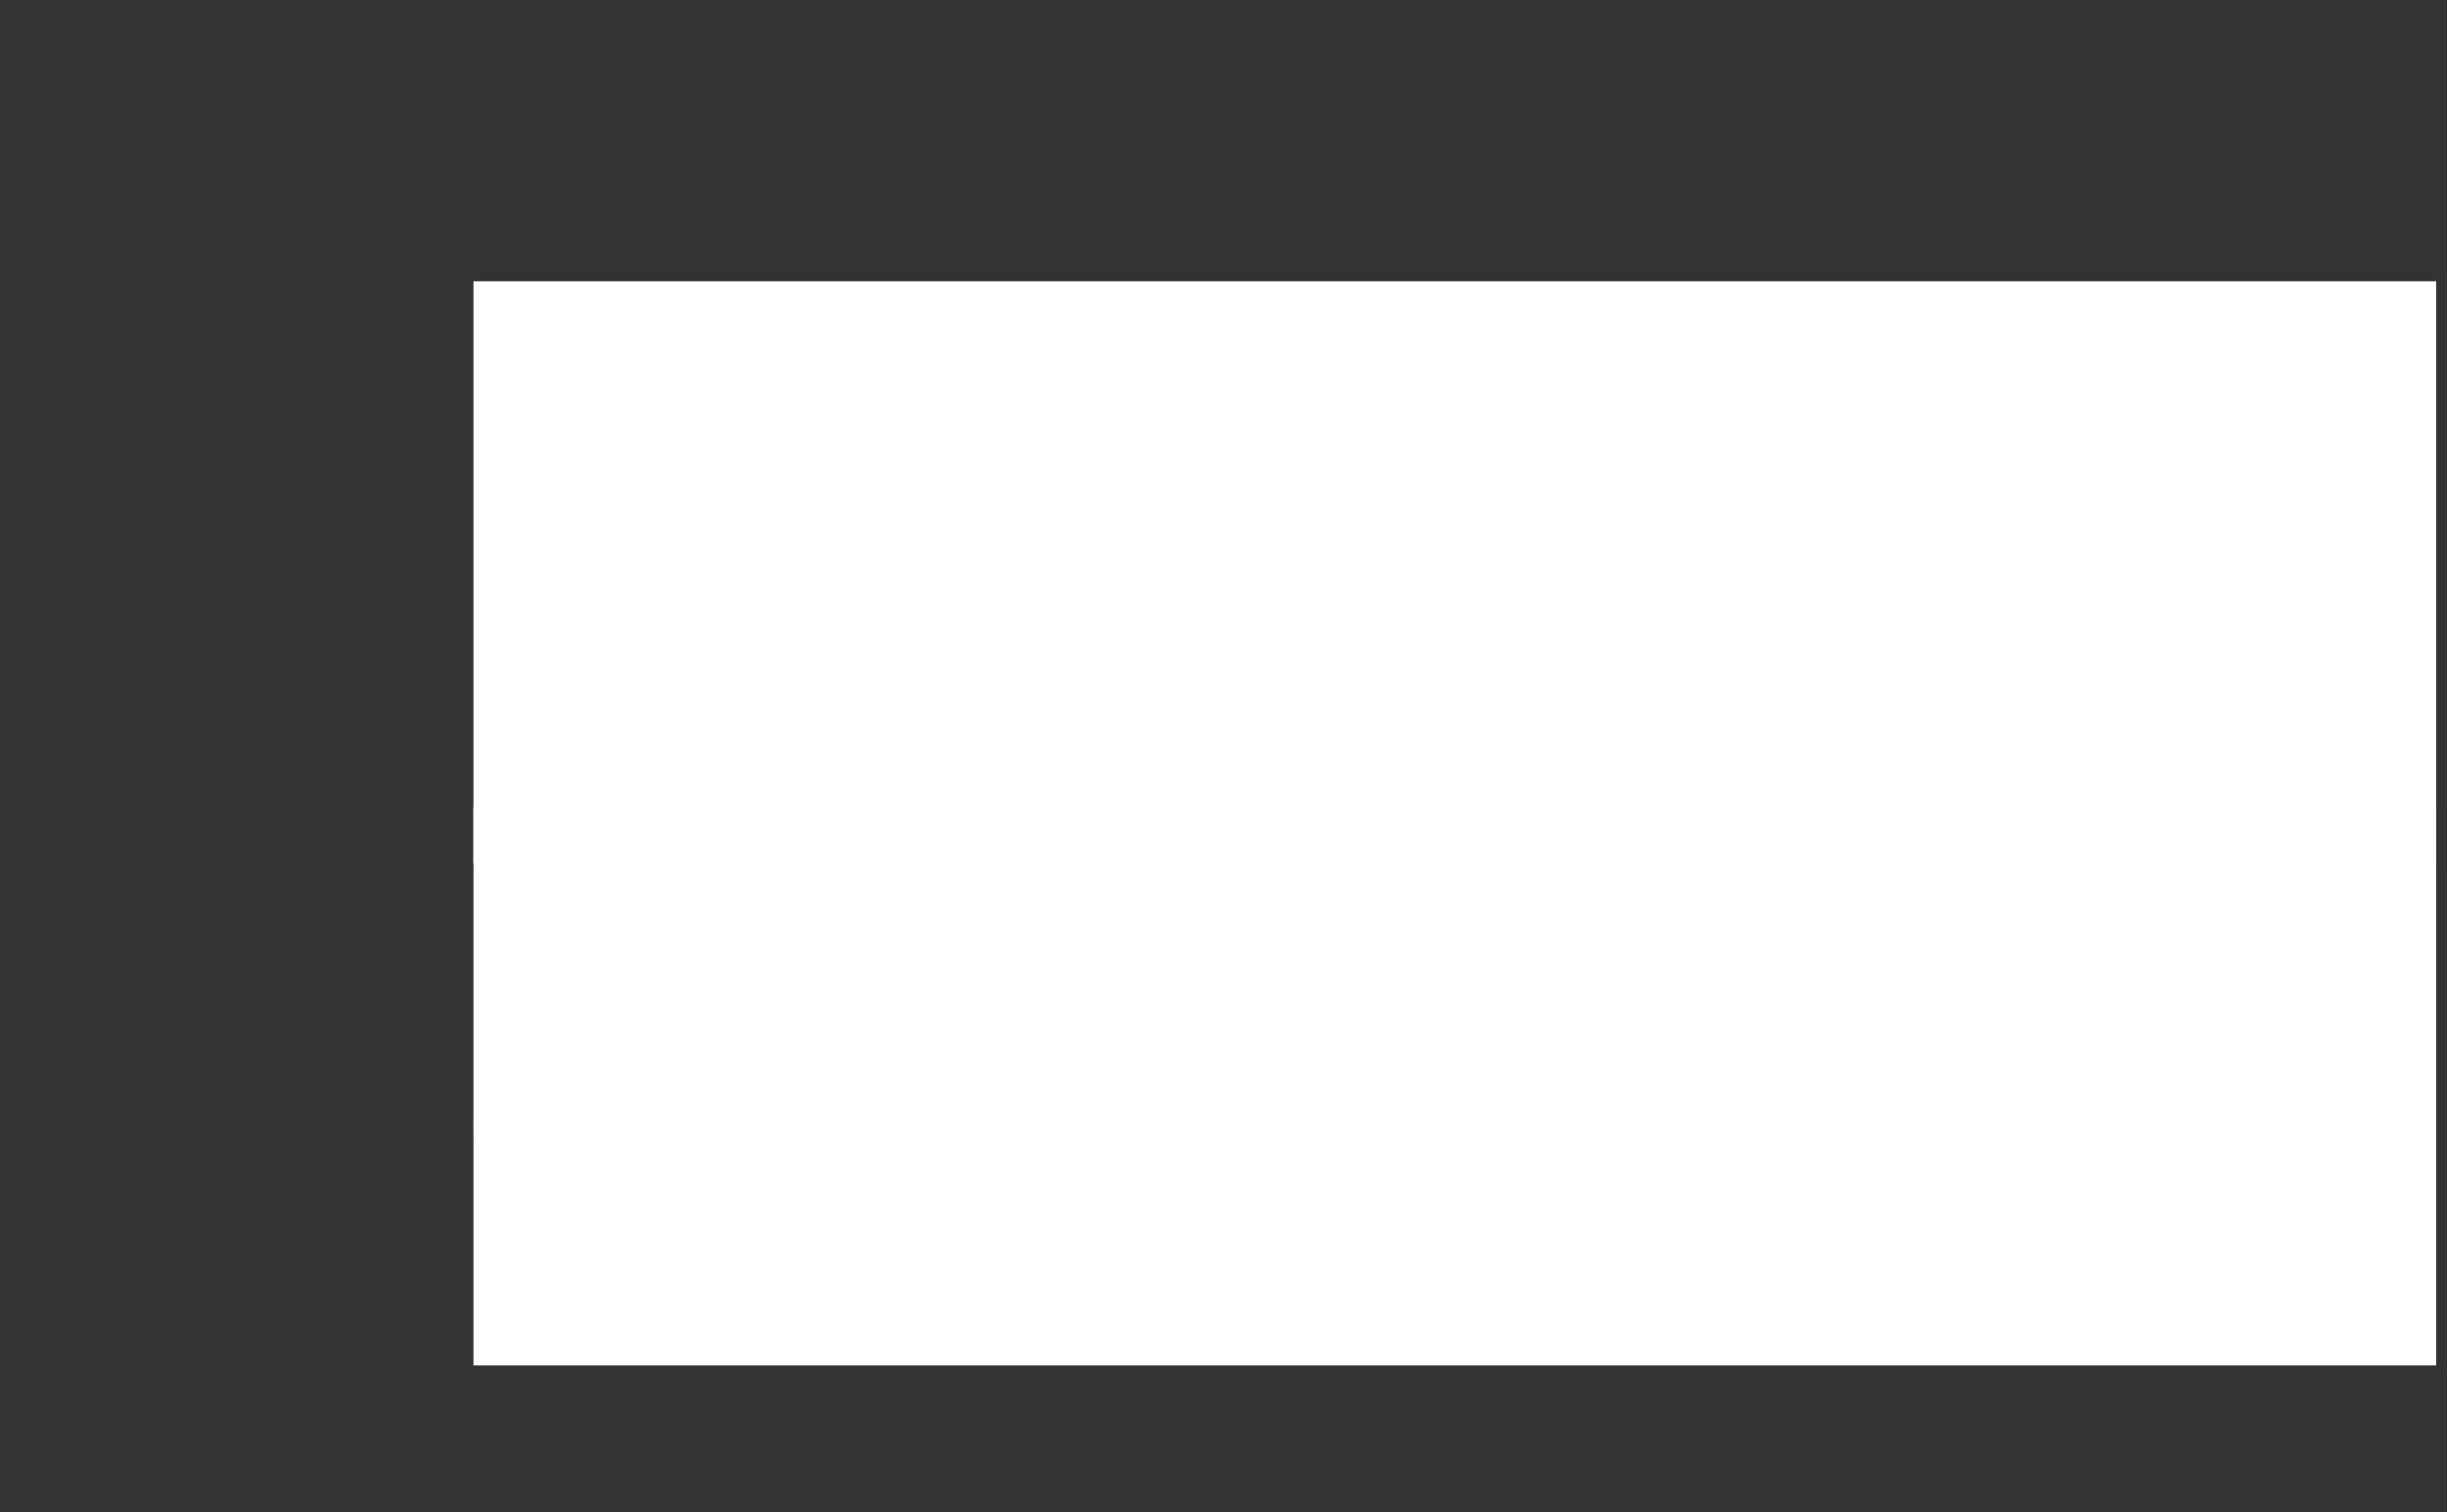 <svg id="e7kj35rctbj61" xmlns="http://www.w3.org/2000/svg" xmlns:xlink="http://www.w3.org/1999/xlink" viewBox="0 0 762 471" shape-rendering="geometricPrecision" text-rendering="geometricPrecision"><rect x="0" y="0" width="762" height="471" fill="#333333" stroke="none"/><style><![CDATA[#e7kj35rctbj65_to {animation: e7kj35rctbj65_to__to 3000ms linear 1 normal forwards}@keyframes e7kj35rctbj65_to__to { 0% {transform: translate(519.795px,249.543px)} 33.333% {transform: translate(519.795px,249.543px)} 50% {transform: translate(519.795px,422.883px)} 100% {transform: translate(519.795px,422.883px)} }#e7kj35rctbj67_to {animation: e7kj35rctbj67_to__to 3000ms linear 1 normal forwards}@keyframes e7kj35rctbj67_to__to { 0% {transform: translate(515.748px,239.423px)} 16.667% {transform: translate(515.748px,239.423px)} 33.333% {transform: translate(515.748px,50.113px)} 100% {transform: translate(515.748px,50.113px)} }#e7kj35rctbj69 {animation: e7kj35rctbj69_c_o 3000ms linear 1 normal forwards}@keyframes e7kj35rctbj69_c_o { 0% {opacity: 1} 33.333% {opacity: 1} 36.667% {opacity: 0} 100% {opacity: 0} }#e7kj35rctbj610 {animation: e7kj35rctbj610_s_do 3000ms linear 1 normal forwards}@keyframes e7kj35rctbj610_s_do { 0% {stroke-dashoffset: 603.7} 16.667% {stroke-dashoffset: 0} 100% {stroke-dashoffset: 0} }#e7kj35rctbj612 {animation: e7kj35rctbj612_c_o 3000ms linear 1 normal forwards}@keyframes e7kj35rctbj612_c_o { 0% {opacity: 0} 66.667% {opacity: 0} 83.333% {opacity: 1} 100% {opacity: 1} }#e7kj35rctbj613 {animation: e7kj35rctbj613_c_o 3000ms linear 1 normal forwards}@keyframes e7kj35rctbj613_c_o { 0% {opacity: 0} 50% {opacity: 0} 66.667% {opacity: 1} 100% {opacity: 1} }]]></style><defs><path id="e7kj35rctbj62" d="M285.55,308.745C306.22,308.745,326.695,300.165,340.345,285.54L340.345,229.575L279.31,229.575L279.31,254.73L307.975,254.73L307.975,271.5C301.345,275.985,293.35,278.52,285.55,278.52C264.685,278.52,246.94,260.58,246.94,239.325C246.94,218.265,264.685,200.325,285.55,200.325C297.055,200.325,308.755,205.785,315.97,214.755L340.345,193.11C326.695,178.68,306.22,170.1,285.55,170.1C245.965,170.1,212.815,201.69,212.815,239.325C212.815,276.96,245.965,308.745,285.55,308.745ZM394.75,306.405L394.75,170.1L361.6,170.1L361.6,306.405L394.75,306.405ZM468.265,308.745C498.685,308.745,524.23,284.565,524.23,255.9C524.23,227.235,498.685,203.25,468.265,203.25C437.845,203.25,412.3,227.235,412.3,255.9C412.3,284.565,437.845,308.745,468.265,308.745ZM468.265,281.25C454.81,281.25,443.5,269.55,443.5,255.9C443.5,242.25,454.81,230.745,468.265,230.745C481.72,230.745,493.03,242.25,493.03,255.9C493.03,269.55,481.72,281.25,468.265,281.25ZM607.3,308.745C634.405,308.745,653.515,286.905,653.515,255.9C653.515,225.09,634.405,203.25,607.3,203.25C593.845,203.25,582.34,208.905,574.345,218.46L574.345,170.1L541.195,170.1L541.195,306.405L574.345,306.405L574.345,293.535C582.34,303.09,593.845,308.745,607.3,308.745ZM597.355,281.25C583.705,281.25,574.345,270.72,574.345,255.9C574.345,241.275,583.705,230.745,597.355,230.745C611.59,230.745,621.73,241.275,621.73,255.9C621.73,270.72,611.59,281.25,597.355,281.25ZM704.02,308.745C714.355,308.745,724.885,304.845,731.905,297.825L731.905,306.405L763.69,306.405L763.69,246.54C763.69,219.63,744.19,203.25,718.255,203.25C702.655,203.25,688.225,207.735,674.185,214.755L684.52,235.425C693.1,230.94,700.315,228.015,709.87,228.015C723.715,228.015,731.905,235.815,731.905,246.54L731.905,247.905C724.105,244.785,715.72,243.03,708.31,243.03C684.52,243.03,665.605,256.875,665.605,276.57C665.605,295.68,682.57,308.745,704.02,308.745ZM712.015,288.465C703.24,288.465,697,283.395,697,275.595C697,267.795,704.02,262.14,712.99,262.14C719.815,262.14,726.835,263.505,731.905,265.455L731.905,276.18C730.54,283.785,721.765,288.465,712.015,288.465ZM818.68,306.405L818.68,170.1L785.53,170.1L785.53,306.405L818.68,306.405Z"/></defs><g id="e7kj35rctbj63"><g id="e7kj35rctbj64" transform="matrix(1 0 0 1 -65.381 -77.405)"><g id="e7kj35rctbj65_to" transform="translate(519.795,249.543)"><path id="e7kj35rctbj65" d="M260.057,462.983C282.408,462.983,296.214,451.676,296.214,433.531C296.214,416.57,283.197,410.785,262.949,406.447C249.538,403.554,245.199,401.713,245.199,396.191C245.199,391.721,249.275,388.302,256.507,388.302C264.921,388.302,273.993,391.589,282.277,397.9L293.715,381.86C284.117,373.839,272.284,369.501,257.164,369.501C236.522,369.501,222.585,381.071,222.585,398.426C222.585,416.57,236.916,421.83,256.244,426.169C269.392,429.324,273.599,430.507,273.599,435.898C273.599,440.763,269.26,444.181,260.845,444.181C249.801,444.181,239.94,439.974,231.131,432.743L218.509,447.863C229.422,457.724,244.016,462.983,260.057,462.983ZM330.135,461.405L330.135,422.224C330.135,415.519,335.263,410.391,342.1,410.391C348.937,410.391,353.67,415.65,353.67,423.144L353.67,461.405L374.97,461.405L374.97,418.148C374.97,402.765,364.583,391.852,349.989,391.852C341.443,391.852,334.343,395.402,330.135,401.056L330.135,369.501L307.784,369.501L307.784,461.405L330.135,461.405ZM401.135,385.147C407.577,385.147,412.705,379.756,412.705,373.314C412.705,367.134,407.577,361.743,401.135,361.743C394.561,361.743,389.301,367.134,389.301,373.314C389.301,379.756,394.561,385.147,401.135,385.147ZM412.047,461.405L412.047,393.43L389.827,393.43L389.827,461.405L412.047,461.405ZM460.564,462.983C470.687,462.983,482.389,458.644,488.437,452.465L475.289,439.185C471.213,442.735,465.165,444.97,459.906,444.97C452.675,444.97,447.284,440.368,445.18,433.531L493.696,433.531C493.696,407.63,481.074,391.852,459.512,391.852C439.001,391.852,424.012,406.578,424.012,427.22C424.012,448.126,439.527,462.983,460.564,462.983ZM473.054,419.989L445.443,419.989C447.81,413.678,453.201,409.734,459.906,409.734C466.612,409.734,471.213,413.809,473.054,419.989ZM527.881,461.405L527.881,369.501L505.53,369.501L505.53,461.405L527.881,461.405ZM571.27,462.983C580.342,462.983,588.099,459.17,593.49,452.727L593.49,461.405L615.841,461.405L615.841,369.501L593.49,369.501L593.49,402.108C588.099,395.665,580.342,391.852,571.27,391.852C552.994,391.852,540.109,406.578,540.109,427.352C540.109,448.257,552.994,462.983,571.27,462.983ZM577.975,444.444C568.377,444.444,561.54,437.344,561.54,427.352C561.54,417.491,568.377,410.391,577.975,410.391C587.179,410.391,593.49,417.491,593.49,427.352C593.49,437.344,587.179,444.444,577.975,444.444ZM642.4,385.147C648.843,385.147,653.971,379.756,653.971,373.314C653.971,367.134,648.843,361.743,642.4,361.743C635.826,361.743,630.567,367.134,630.567,373.314C630.567,379.756,635.826,385.147,642.4,385.147ZM653.313,461.405L653.313,393.43L631.093,393.43L631.093,461.405L653.313,461.405ZM690.785,461.405L690.785,421.83L690.916,422.224C690.916,415.519,696.044,410.391,702.881,410.391C709.718,410.391,714.451,415.65,714.451,423.144L714.451,461.405L735.751,461.405L735.751,418.148C735.751,402.765,725.364,391.852,710.77,391.852C702.224,391.852,694.992,395.402,690.785,401.187L690.785,393.43L668.565,393.43L668.565,461.405L690.785,461.405ZM783.478,484.02C805.567,484.02,821.082,471.661,821.082,454.174L821.082,393.43L798.73,393.43L798.73,401.713C794.26,395.928,785.582,391.852,777.036,391.852C760.206,391.852,747.19,405.132,747.19,424.065C747.19,442.998,760.206,456.409,777.036,456.409C785.451,456.409,793.339,452.859,798.73,446.679L798.73,453.122C798.73,460.353,791.236,465.481,780.06,465.481C772.303,465.481,764.414,462.983,760.206,459.433L752.712,474.948C759.681,480.207,771.251,484.02,783.478,484.02ZM784.399,437.87C776.116,437.87,770.067,432.085,770.067,424.065C770.067,416.045,776.116,410.391,784.399,410.391C792.813,410.391,798.73,416.045,798.73,424.065C798.73,432.085,792.813,437.87,784.399,437.87Z" transform="translate(-519.795,-422.882)" fill="rgb(17,73,95)" stroke="none" stroke-width="1"/></g><rect id="e7kj35rctbj66" width="611.196" height="181.195" rx="0" ry="0" transform="matrix(1 0 0 1 212.815 165.009)" fill="rgb(255,255,255)" stroke="none" stroke-width="1"/><g id="e7kj35rctbj67_to" transform="translate(515.748,239.423)"><g id="e7kj35rctbj67" transform="translate(-515.748,-239.423)"><use id="e7kj35rctbj68" width="605.865" height="138.645" xlink:href="#e7kj35rctbj62" transform="matrix(1 0 0 1 0 189.305)" fill="rgb(27,135,176)" stroke="none" stroke-width="1"/></g></g><rect id="e7kj35rctbj69" width="611.196" height="173.856" rx="0" ry="0" transform="matrix(1 0 0 1 212.815 328.819)" fill="rgb(255,255,255)" stroke="none" stroke-width="1"/><line id="e7kj35rctbj610" x1="216.185" y1="338.155" x2="819.881" y2="338.905" fill="none" fill-rule="evenodd" stroke="rgb(255,193,7)" stroke-width="9.8" stroke-dashoffset="603.7" stroke-dasharray="603.7"/><g id="e7kj35rctbj611"/><path id="e7kj35rctbj612" d="M163.598,78L154.536,142.19L193.518,90.393L166.037,136.972C169.621,134.015,173.319,131.149,177.13,128.381C237.452,84.554,312.24,75.049,378.194,96.175C358.242,90.466,337.168,87.41,315.381,87.41C189.46,87.41,87.381,189.489,87.381,315.41C87.381,351.99,95.996,386.558,111.307,417.196C69.204,339.336,77.405,244.693,129.214,175.533L78.393,205.518L130.19,166.536L66,175.598L128.772,159.405L66,143.213L130.19,152.274L78.393,113.293L134.229,146.229L101.293,90.393L140.274,142.19L131.213,78L147.405,140.772L163.598,78Z" opacity="0" fill="rgb(27,135,176)" fill-rule="evenodd" stroke="none" stroke-width="1"/><path id="e7kj35rctbj613" d="M315,90C319.224,90,323.42,90.116,327.586,90.346C222.397,96.482,139,183.3,139,289.5C139,399.681,228.767,489,339.5,489C446.058,489,533.2,406.29,539.621,301.871C539.873,306.214,540,310.592,540,315C540,439.264,439.264,540,315,540C190.736,540,90,439.264,90,315C90,190.736,190.736,90,315,90Z" transform="matrix(0.588 0.809 -0.809 0.588 383.351 -124.993)" opacity="0" fill="rgb(17,73,95)" fill-rule="evenodd" stroke="none" stroke-width="1"/></g></g></svg>